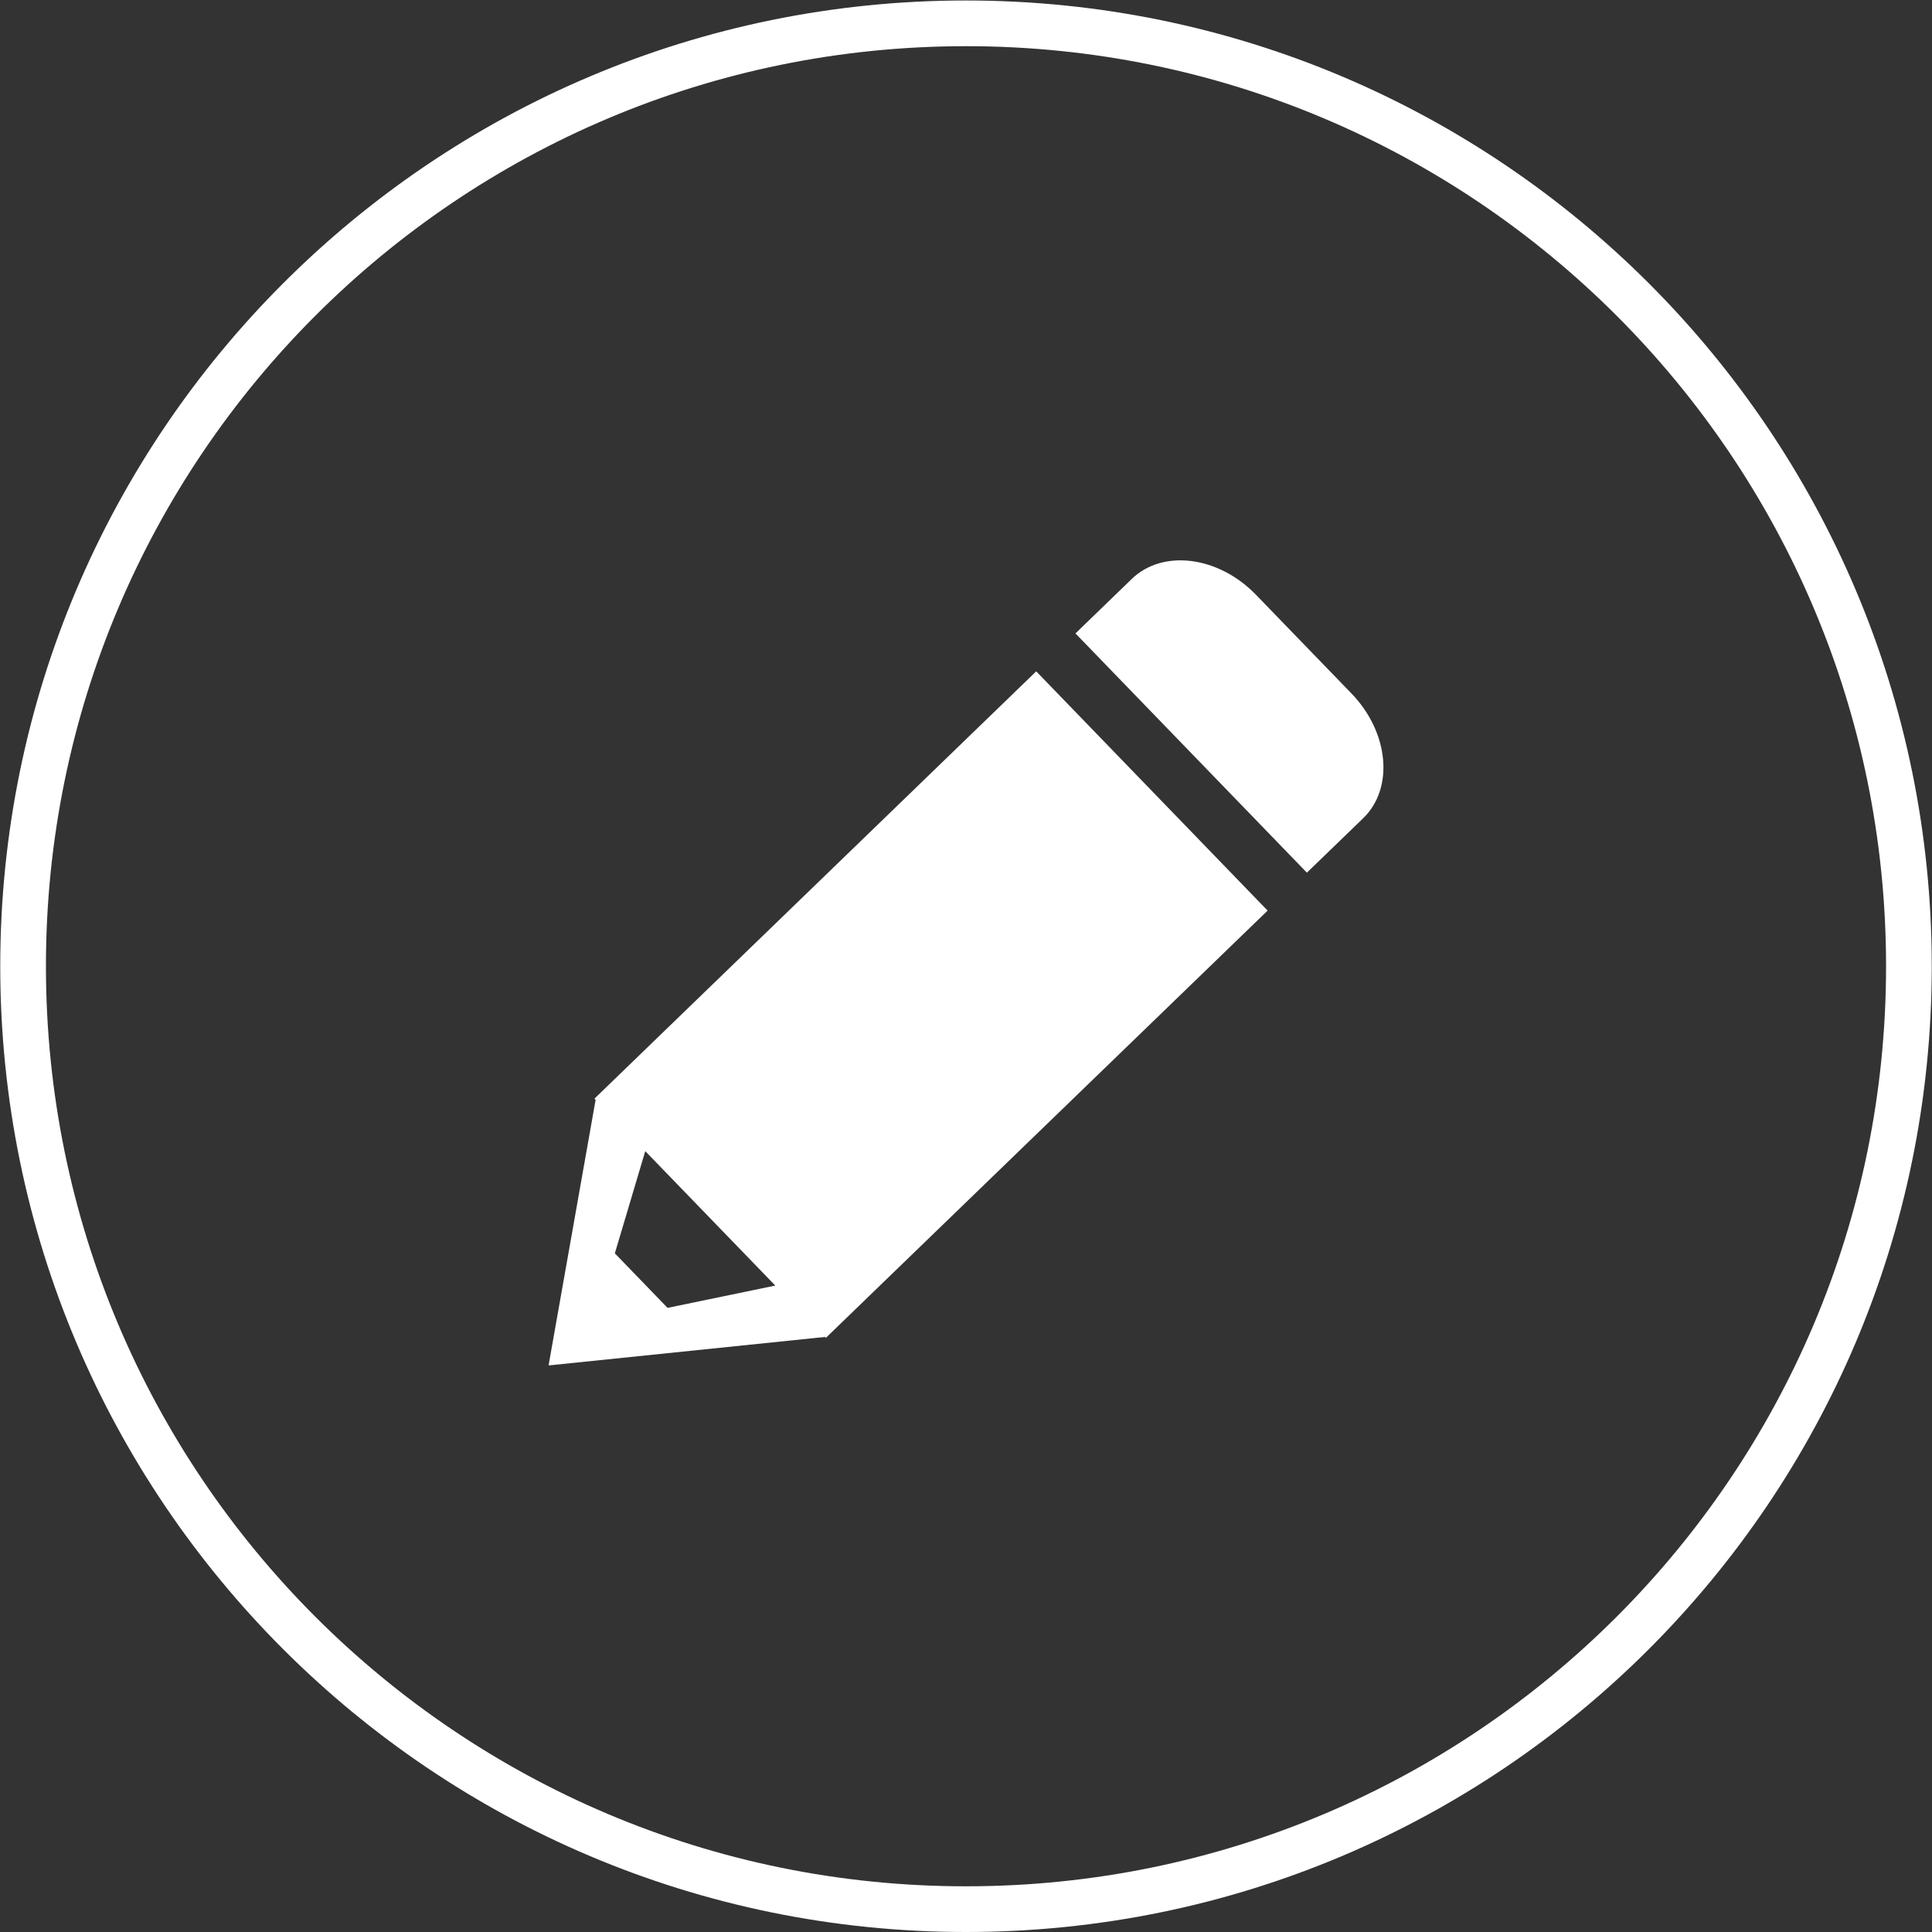 <?xml version="1.0" encoding="UTF-8" standalone="no"?>
<!-- Created with Inkscape (http://www.inkscape.org/) -->

<svg
   version="1.1"
   id="svg1"
   width="97.84"
   height="97.84"
   viewBox="0 0 97.84 97.84"
   sodipodi:docname="boceto-bink-1.ai"
   xmlns:inkscape="http://www.inkscape.org/namespaces/inkscape"
   xmlns:sodipodi="http://sodipodi.sourceforge.net/DTD/sodipodi-0.dtd"
   xmlns="http://www.w3.org/2000/svg"
   xmlns:svg="http://www.w3.org/2000/svg">
  <rect x="0" y="0" width="97.84" height="97.84" fill="#333333" stroke="none"/>
  <defs
     id="defs1">
    <clipPath
       clipPathUnits="userSpaceOnUse"
       id="clipPath93">
      <path
         d="M 0,2490.482 H 1366.919 V 0 H 0 Z"
         transform="translate(-375.295,-951.023)"
         id="path93" />
    </clipPath>
    <clipPath
       clipPathUnits="userSpaceOnUse"
       id="clipPath95">
      <path
         d="M 0,2490.482 H 1366.919 V 0 H 0 Z"
         transform="translate(-363.96,-972.993)"
         id="path95" />
    </clipPath>
    <clipPath
       clipPathUnits="userSpaceOnUse"
       id="clipPath97">
      <path
         d="M 0,2490.482 H 1366.919 V 0 H 0 Z"
         transform="translate(-389.933,-996.332)"
         id="path97" />
    </clipPath>
  </defs>
  <sodipodi:namedview
     id="namedview1"
     pagecolor="#ffffff"
     bordercolor="#000000"
     borderopacity="0.25"
     inkscape:showpageshadow="2"
     inkscape:pageopacity="0.0"
     inkscape:pagecheckerboard="0"
     inkscape:deskcolor="#d1d1d1" />
  <g
     id="layer-MC0"
     inkscape:groupmode="layer"
     inkscape:label="Capa 1"
     transform="translate(-451.473,-1957.083)">
    <path
       id="path92"
       d="m 0,0 c -19.305,0 -34.954,15.649 -34.954,34.954 0,19.305 15.649,34.954 34.954,34.954 19.305,0 34.954,-15.649 34.954,-34.954 C 34.954,15.649 19.305,0 0,0 m 0,71.644 c -20.263,0 -36.69,-16.427 -36.69,-36.69 0,-20.263 16.427,-36.69 36.69,-36.69 20.263,0 36.69,16.427 36.69,36.69 0,20.263 -16.427,36.69 -36.69,36.69"
       style="fill:#ffffff;fill-opacity:1;fill-rule:nonzero;stroke:none"
       transform="matrix(1.333,0,0,-1.333,500.393,2052.609)"
       clip-path="url(#clipPath93)" />
    <path
       id="path94"
       d="m 0,0 -2.002,2.072 1.155,3.882 4.94,-5.107 z m -2.777,7.949 0.044,-0.045 -1.787,-10.091 10.501,1.082 0.034,-0.034 16.782,16.231 -8.791,9.09 z"
       style="fill:#ffffff;fill-opacity:1;fill-rule:nonzero;stroke:none"
       transform="matrix(1.333,0,0,-1.333,485.279,2023.316)"
       clip-path="url(#clipPath95)" />
    <path
       id="path96"
       d="M 0,0 -3.621,3.742 C -5.047,5.218 -7.162,5.49 -8.345,4.347 -9.525,3.204 -10.483,2.278 -10.483,2.278 l 8.792,-9.089 2.139,2.068 C 1.628,-3.601 1.429,-1.477 0,0"
       style="fill:#ffffff;fill-opacity:1;fill-rule:nonzero;stroke:none"
       transform="matrix(1.333,0,0,-1.333,519.91,1992.197)"
       clip-path="url(#clipPath97)" />
  </g>
</svg>

